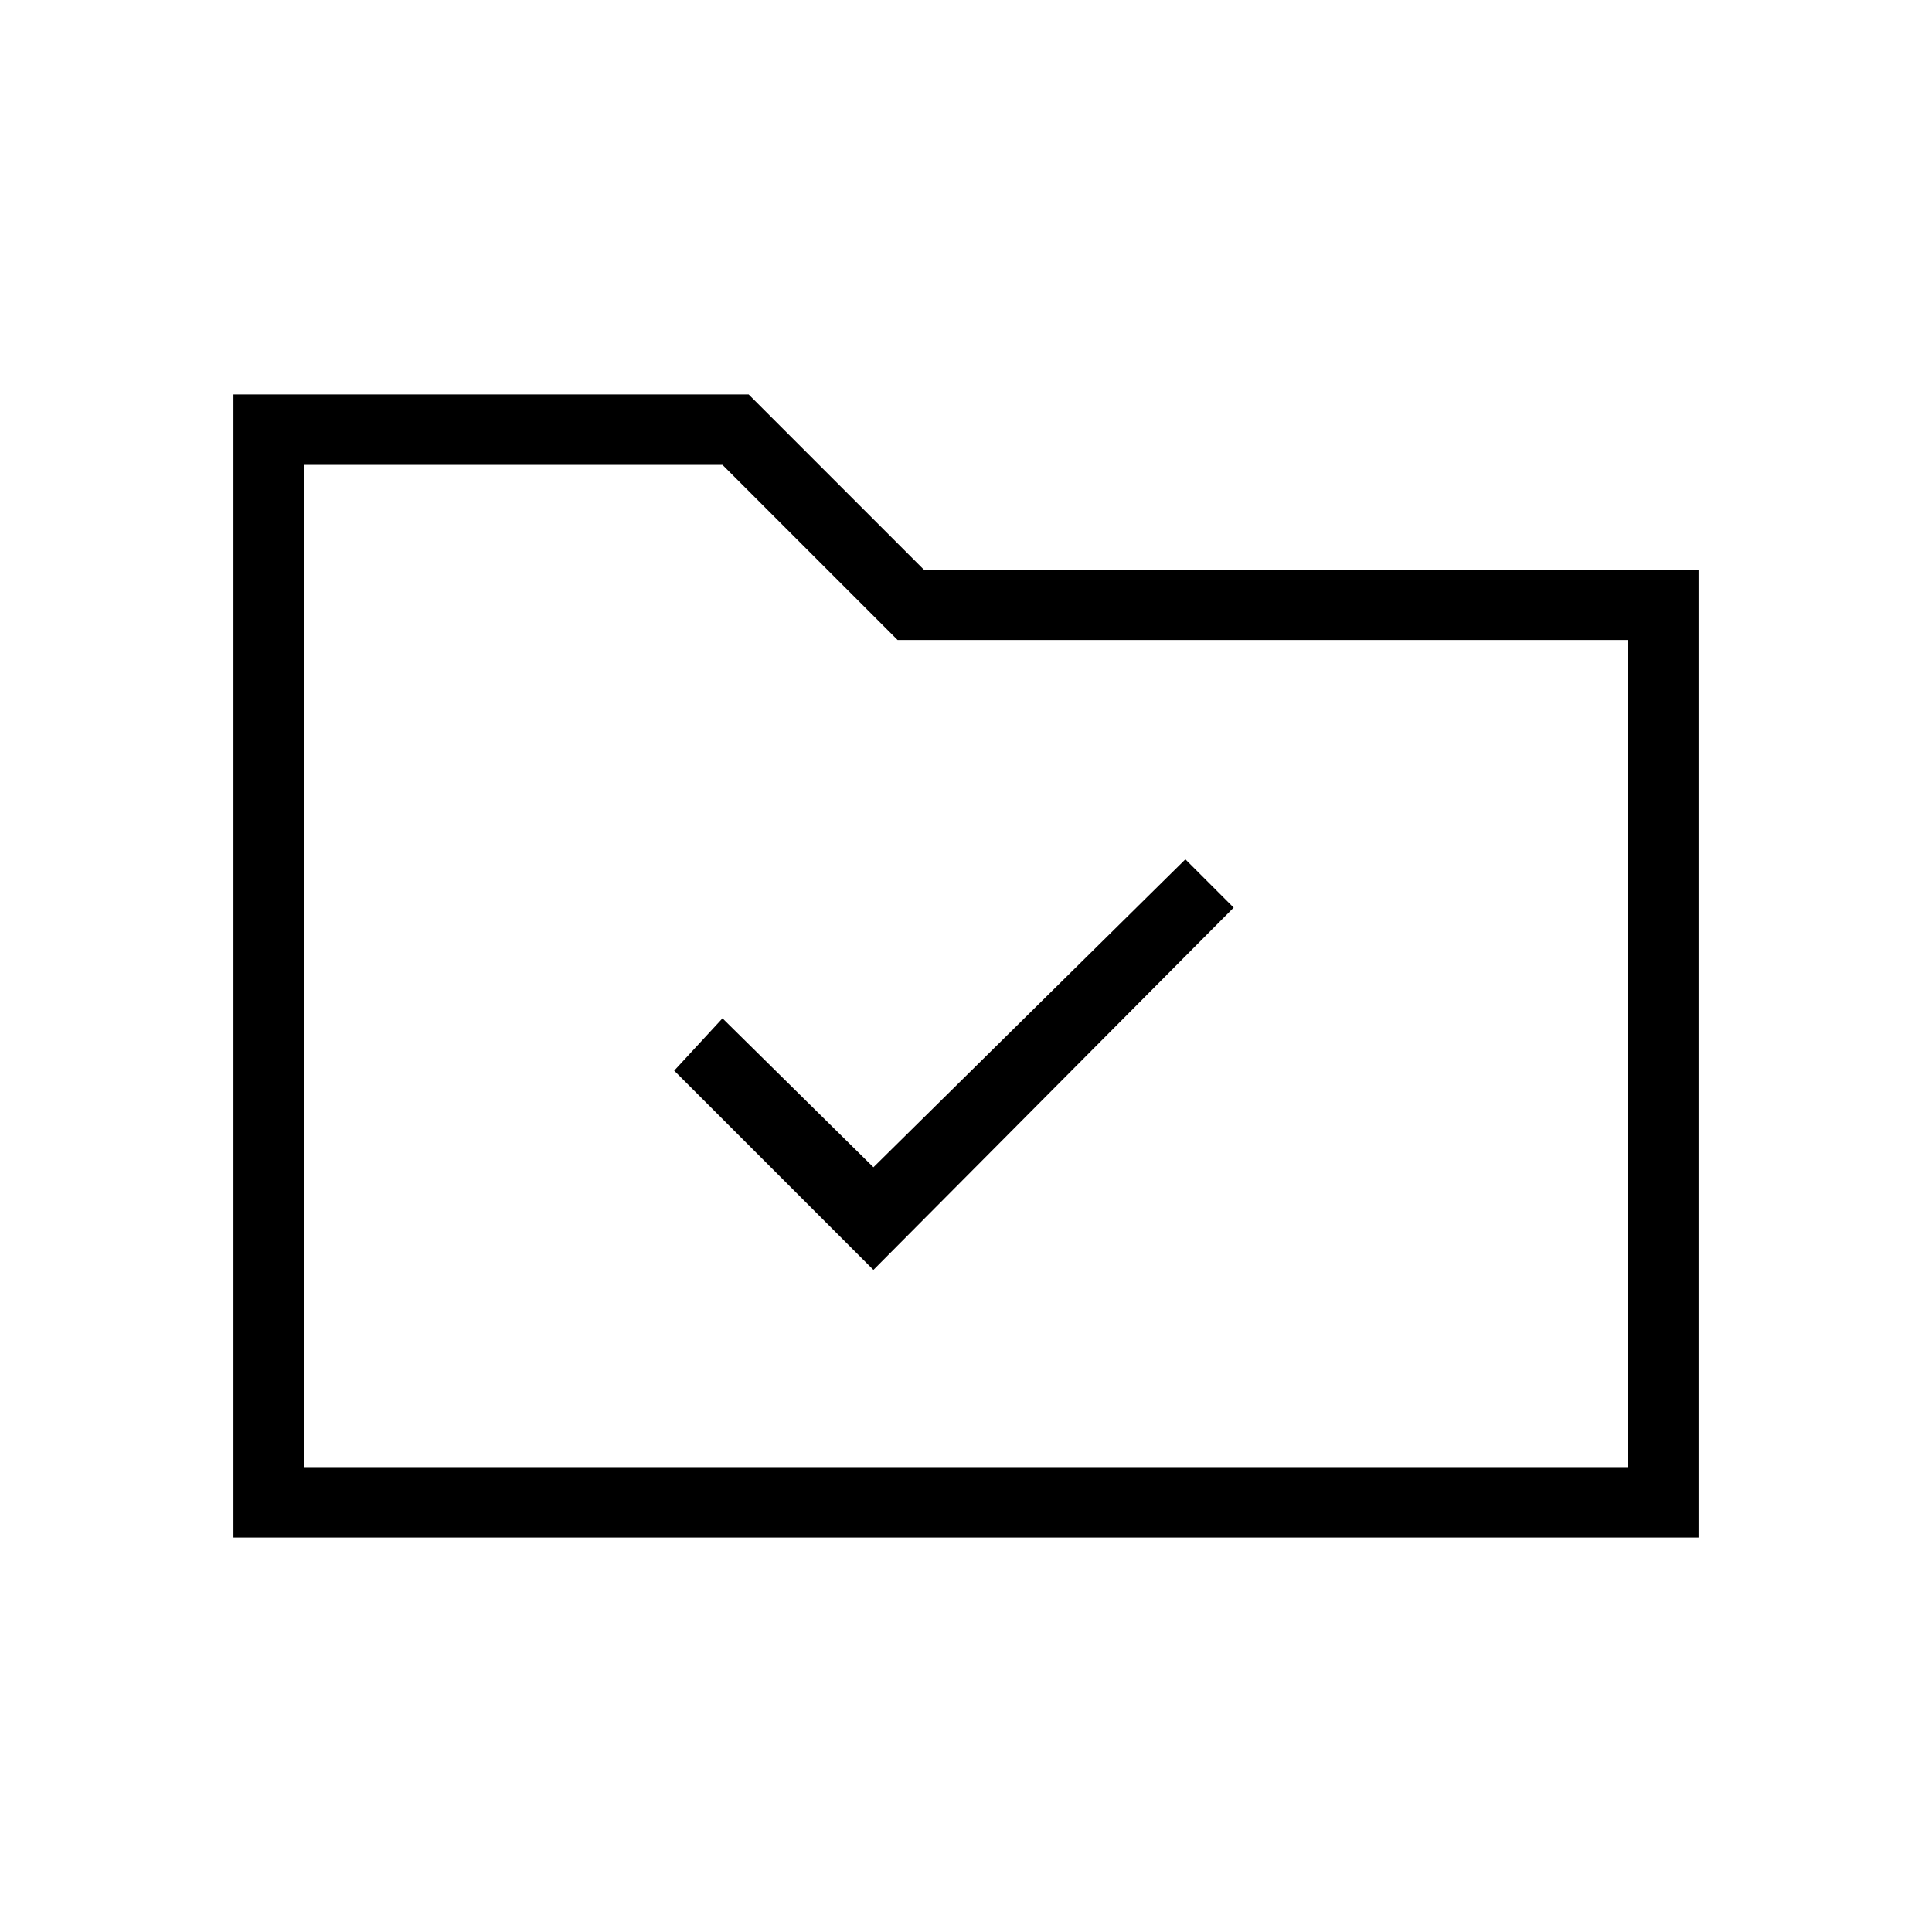 <svg xmlns="http://www.w3.org/2000/svg" height="48" viewBox="0 -960 960 960" width="48"><path d="m434-329 179-180-24-24-155 153-75-74-24 26 99 99ZM116-196v-568h256l87 87h385v481H116Zm35-35h658v-411H446l-87-87H151v498Zm0 0v-498 498Z"/></svg>